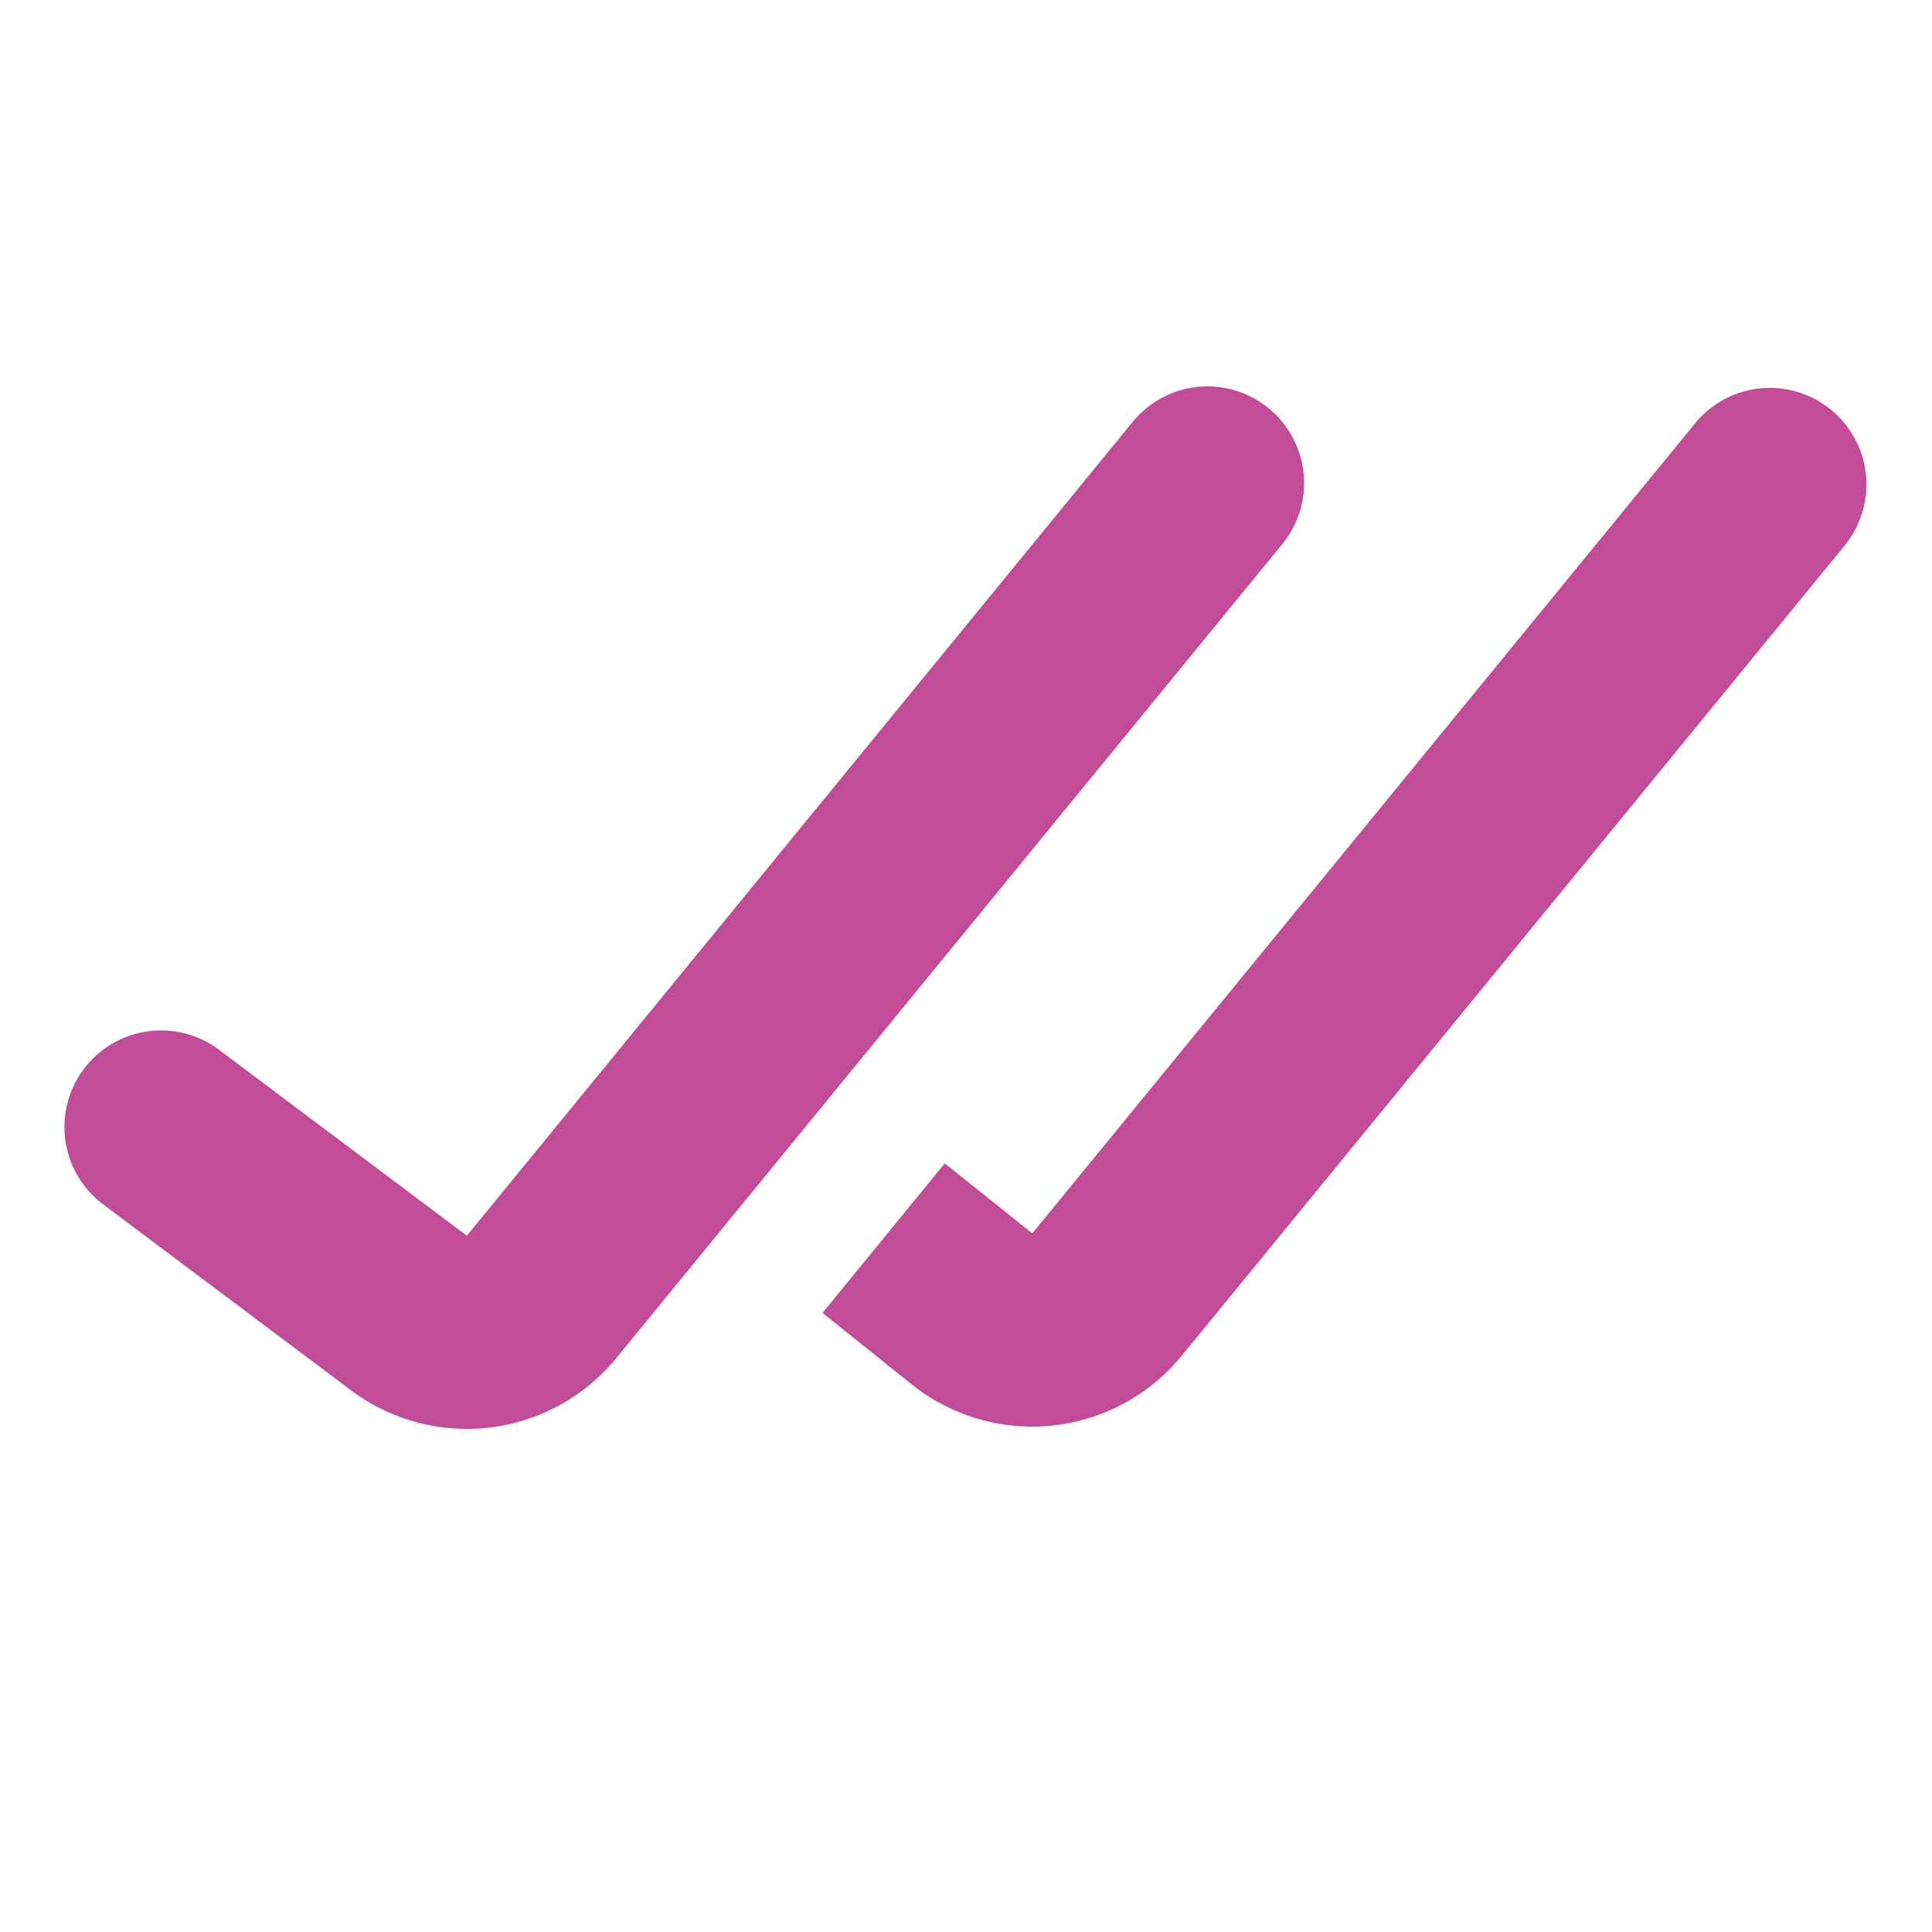 <svg width="20" height="20" fill="none" xmlns="http://www.w3.org/2000/svg"><path d="M1.667 11.667l2.566 1.925a1 1 0 001.374-.167L12.5 5" stroke="#C14C97" stroke-width="2" stroke-linecap="round"/><path fill-rule="evenodd" clip-rule="evenodd" d="M8.514 13.591l.922.739a2 2 0 002.798-.296l6.873-8.4a1 1 0 00-1.547-1.267l-6.874 8.401-.906-.725-1.266 1.549z" fill="#C14C97"/></svg>